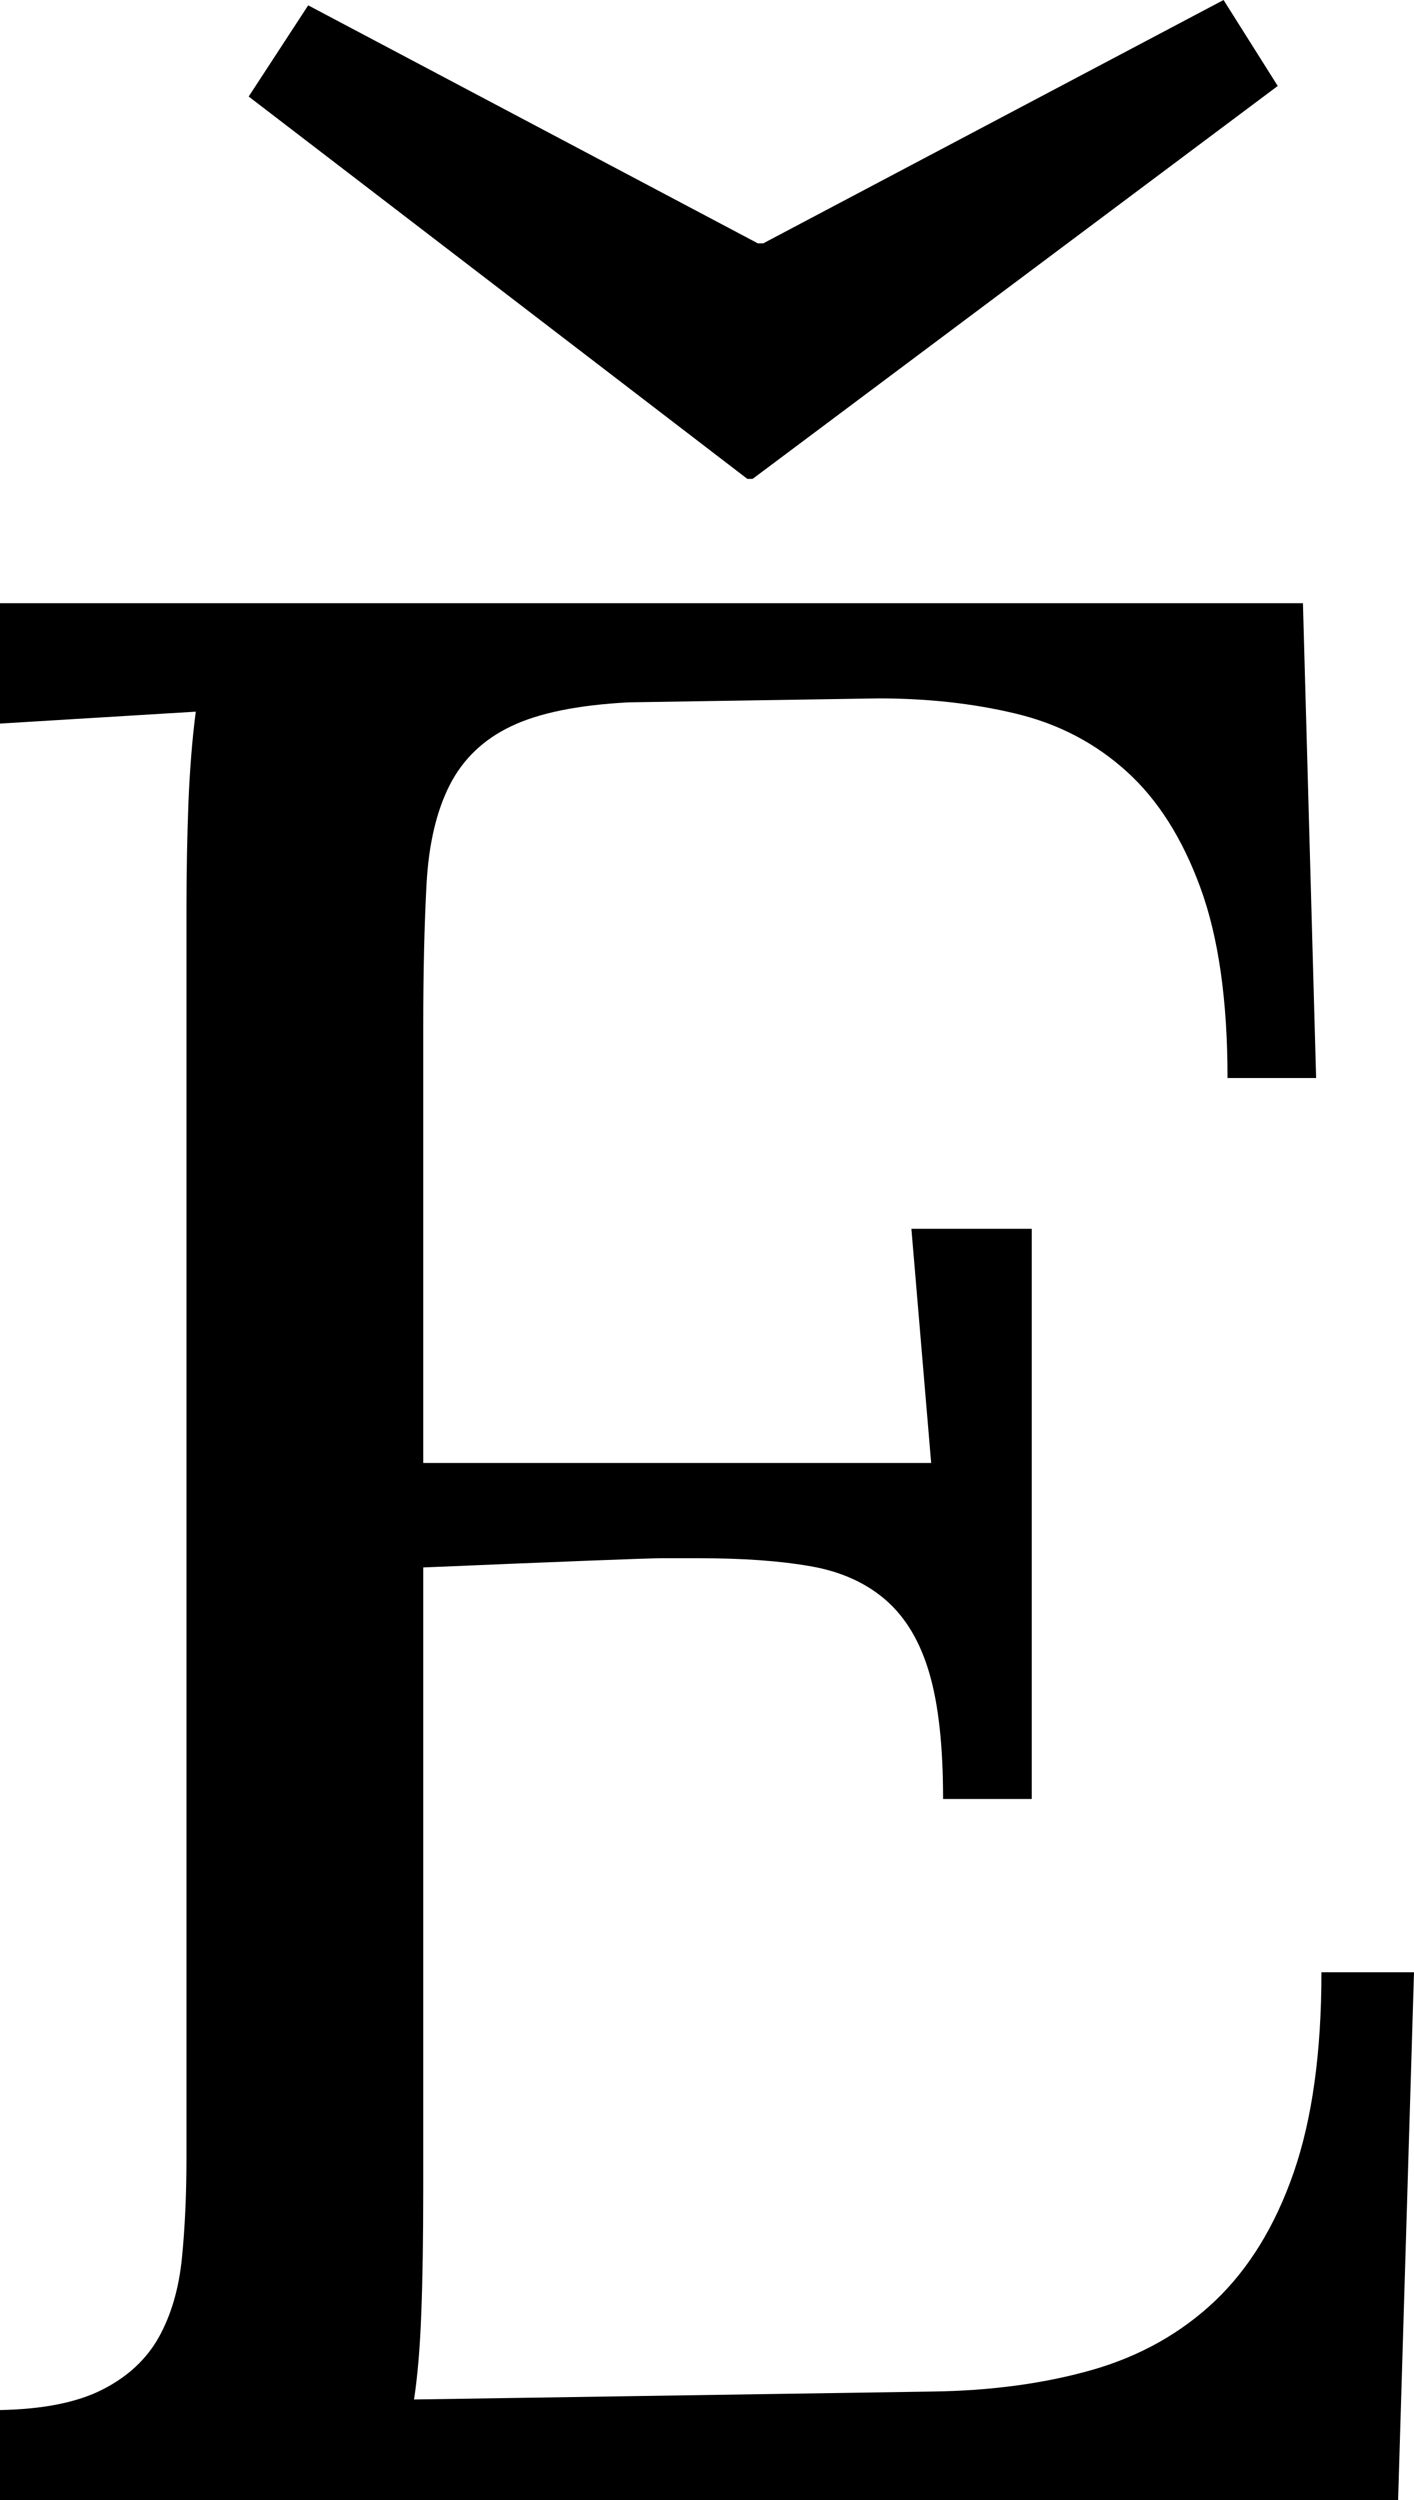 <svg width="15.659" height="27.686" viewBox="1.67 -55.371 15.659 27.686" xmlns="http://www.w3.org/2000/svg"><path d="M6.357 -31.143C6.357 -30.586 6.35 -30.12 6.335 -29.744C6.321 -29.368 6.294 -29.053 6.255 -28.799L11.997 -28.887C12.651 -28.896 13.242 -28.977 13.77 -29.128C14.297 -29.28 14.749 -29.534 15.125 -29.89C15.5 -30.247 15.791 -30.72 15.996 -31.311C16.201 -31.902 16.304 -32.642 16.304 -33.53L17.329 -33.53L17.153 -27.686L1.67 -27.686L1.67 -28.682C2.148 -28.691 2.527 -28.767 2.805 -28.909C3.083 -29.05 3.291 -29.243 3.428 -29.487C3.564 -29.731 3.65 -30.022 3.684 -30.359C3.718 -30.696 3.735 -31.069 3.735 -31.479L3.735 -32.358L3.735 -45.322C3.735 -45.732 3.743 -46.121 3.757 -46.487C3.772 -46.853 3.799 -47.188 3.838 -47.49L1.67 -47.358L1.67 -48.691L16.099 -48.691L16.245 -43.433L15.264 -43.433C15.264 -44.292 15.164 -44.995 14.963 -45.542C14.763 -46.089 14.49 -46.519 14.143 -46.831C13.796 -47.144 13.389 -47.356 12.92 -47.468C12.451 -47.581 11.943 -47.637 11.396 -47.637L8.628 -47.593C8.071 -47.563 7.639 -47.476 7.332 -47.329C7.024 -47.183 6.797 -46.965 6.65 -46.677C6.504 -46.389 6.418 -46.025 6.394 -45.586C6.37 -45.146 6.357 -44.619 6.357 -44.004L6.357 -39.17L11.982 -39.17L11.763 -41.763L13.096 -41.763L13.096 -35.449L12.114 -35.449C12.114 -36.035 12.063 -36.501 11.96 -36.848C11.858 -37.195 11.697 -37.463 11.477 -37.654C11.257 -37.844 10.979 -37.969 10.642 -38.027C10.305 -38.086 9.897 -38.115 9.419 -38.115C9.282 -38.115 9.141 -38.115 8.994 -38.115C8.848 -38.115 7.969 -38.081 6.357 -38.013ZM10.005 -50.068L9.946 -50.068L4.424 -54.302L5.083 -55.312L10.063 -52.676L10.122 -52.676L15.22 -55.371L15.82 -54.419ZM10.005 -50.068"></path></svg>